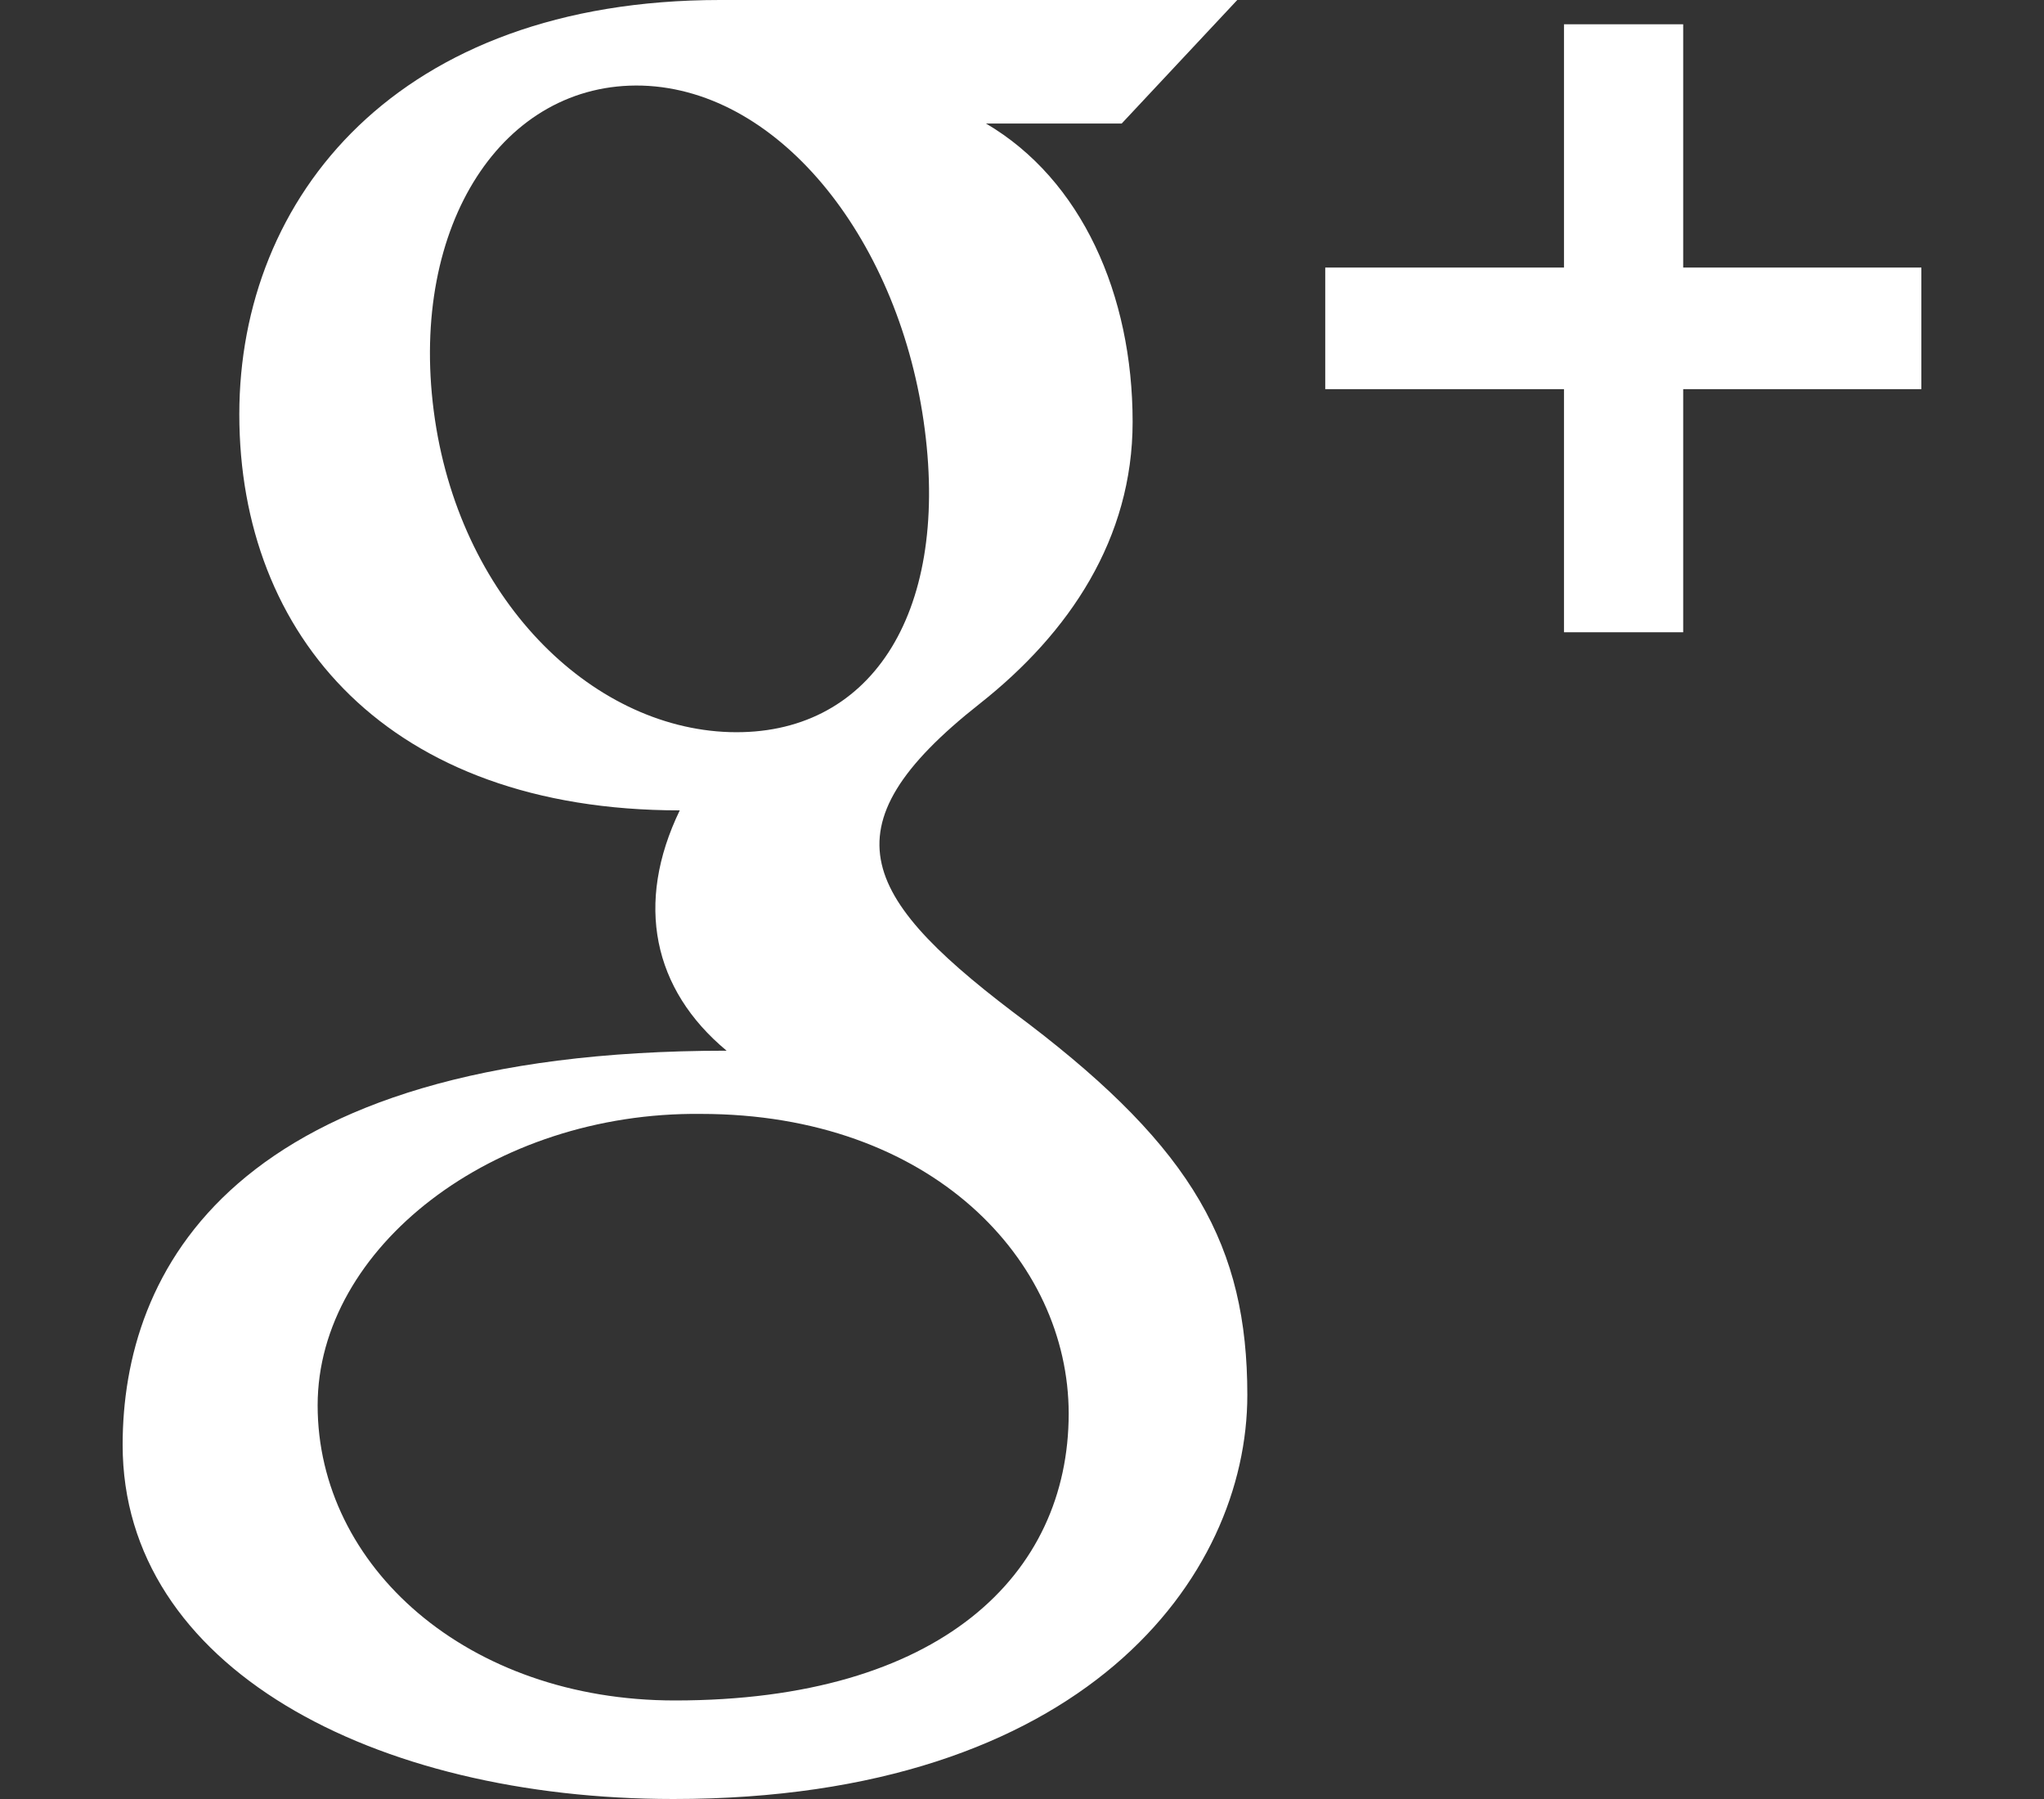 <?xml version="1.0" encoding="utf-8"?>
<!-- Generator: Adobe Illustrator 16.0.0, SVG Export Plug-In . SVG Version: 6.00 Build 0)  -->
<!DOCTYPE svg PUBLIC "-//W3C//DTD SVG 1.1//EN" "http://www.w3.org/Graphics/SVG/1.1/DTD/svg11.dtd">
<svg version="1.1" id="Layer_1" xmlns="http://www.w3.org/2000/svg" xmlns:xlink="http://www.w3.org/1999/xlink" x="0px" y="0px"
	 width="25px" height="22px" viewBox="0 0 25 22" enable-background="new 0 0 25 22" xml:space="preserve">
<rect x="0" y="0" width="25" height="22" fill="#333333" stroke="none"/>
<g>
	<path fill="#FFFFFF" d="M12.577,12.517c-2.043-1.519-2.541-2.378-0.592-3.913c1.098-0.867,1.868-2.02,1.868-3.445
		c0-1.554-0.623-2.962-1.793-3.648h1.659L15.133,0c0,0-5.327,0-6.325,0C4.861,0,2.927,2.412,2.927,5.066
		c0,2.711,1.824,4.844,5.387,4.844c-0.55,1.139-0.329,2.189,0.573,2.939c-6.084,0-7.387,2.722-7.387,4.821
		C1.5,20.387,4.564,22,8.237,22c5.022,0,7.019-2.713,7.019-4.941C15.256,15.24,14.591,14.054,12.577,12.517z M5.305,5.025
		C5.01,2.745,6.153,0.998,7.857,1.047c1.703,0.054,3.161,1.925,3.454,4.207c0.295,2.282-0.684,3.75-2.387,3.699
		C7.218,8.9,5.6,7.307,5.305,5.025z M8.254,20.795c-2.538,0-4.369-1.639-4.369-3.609c0-1.928,2.147-3.592,4.688-3.564
		c2.817,0,4.498,1.789,4.498,3.666C13.07,19.256,11.503,20.795,8.254,20.795z"/>
	<polygon fill="#FFFFFF" points="20.587,0.297 19.129,0.297 19.129,3.272 16.209,3.272 16.209,4.759 19.129,4.759 19.129,7.732 
		20.587,7.732 20.587,4.759 23.5,4.759 23.5,3.272 20.587,3.272 	"/>
</g>
</svg>

